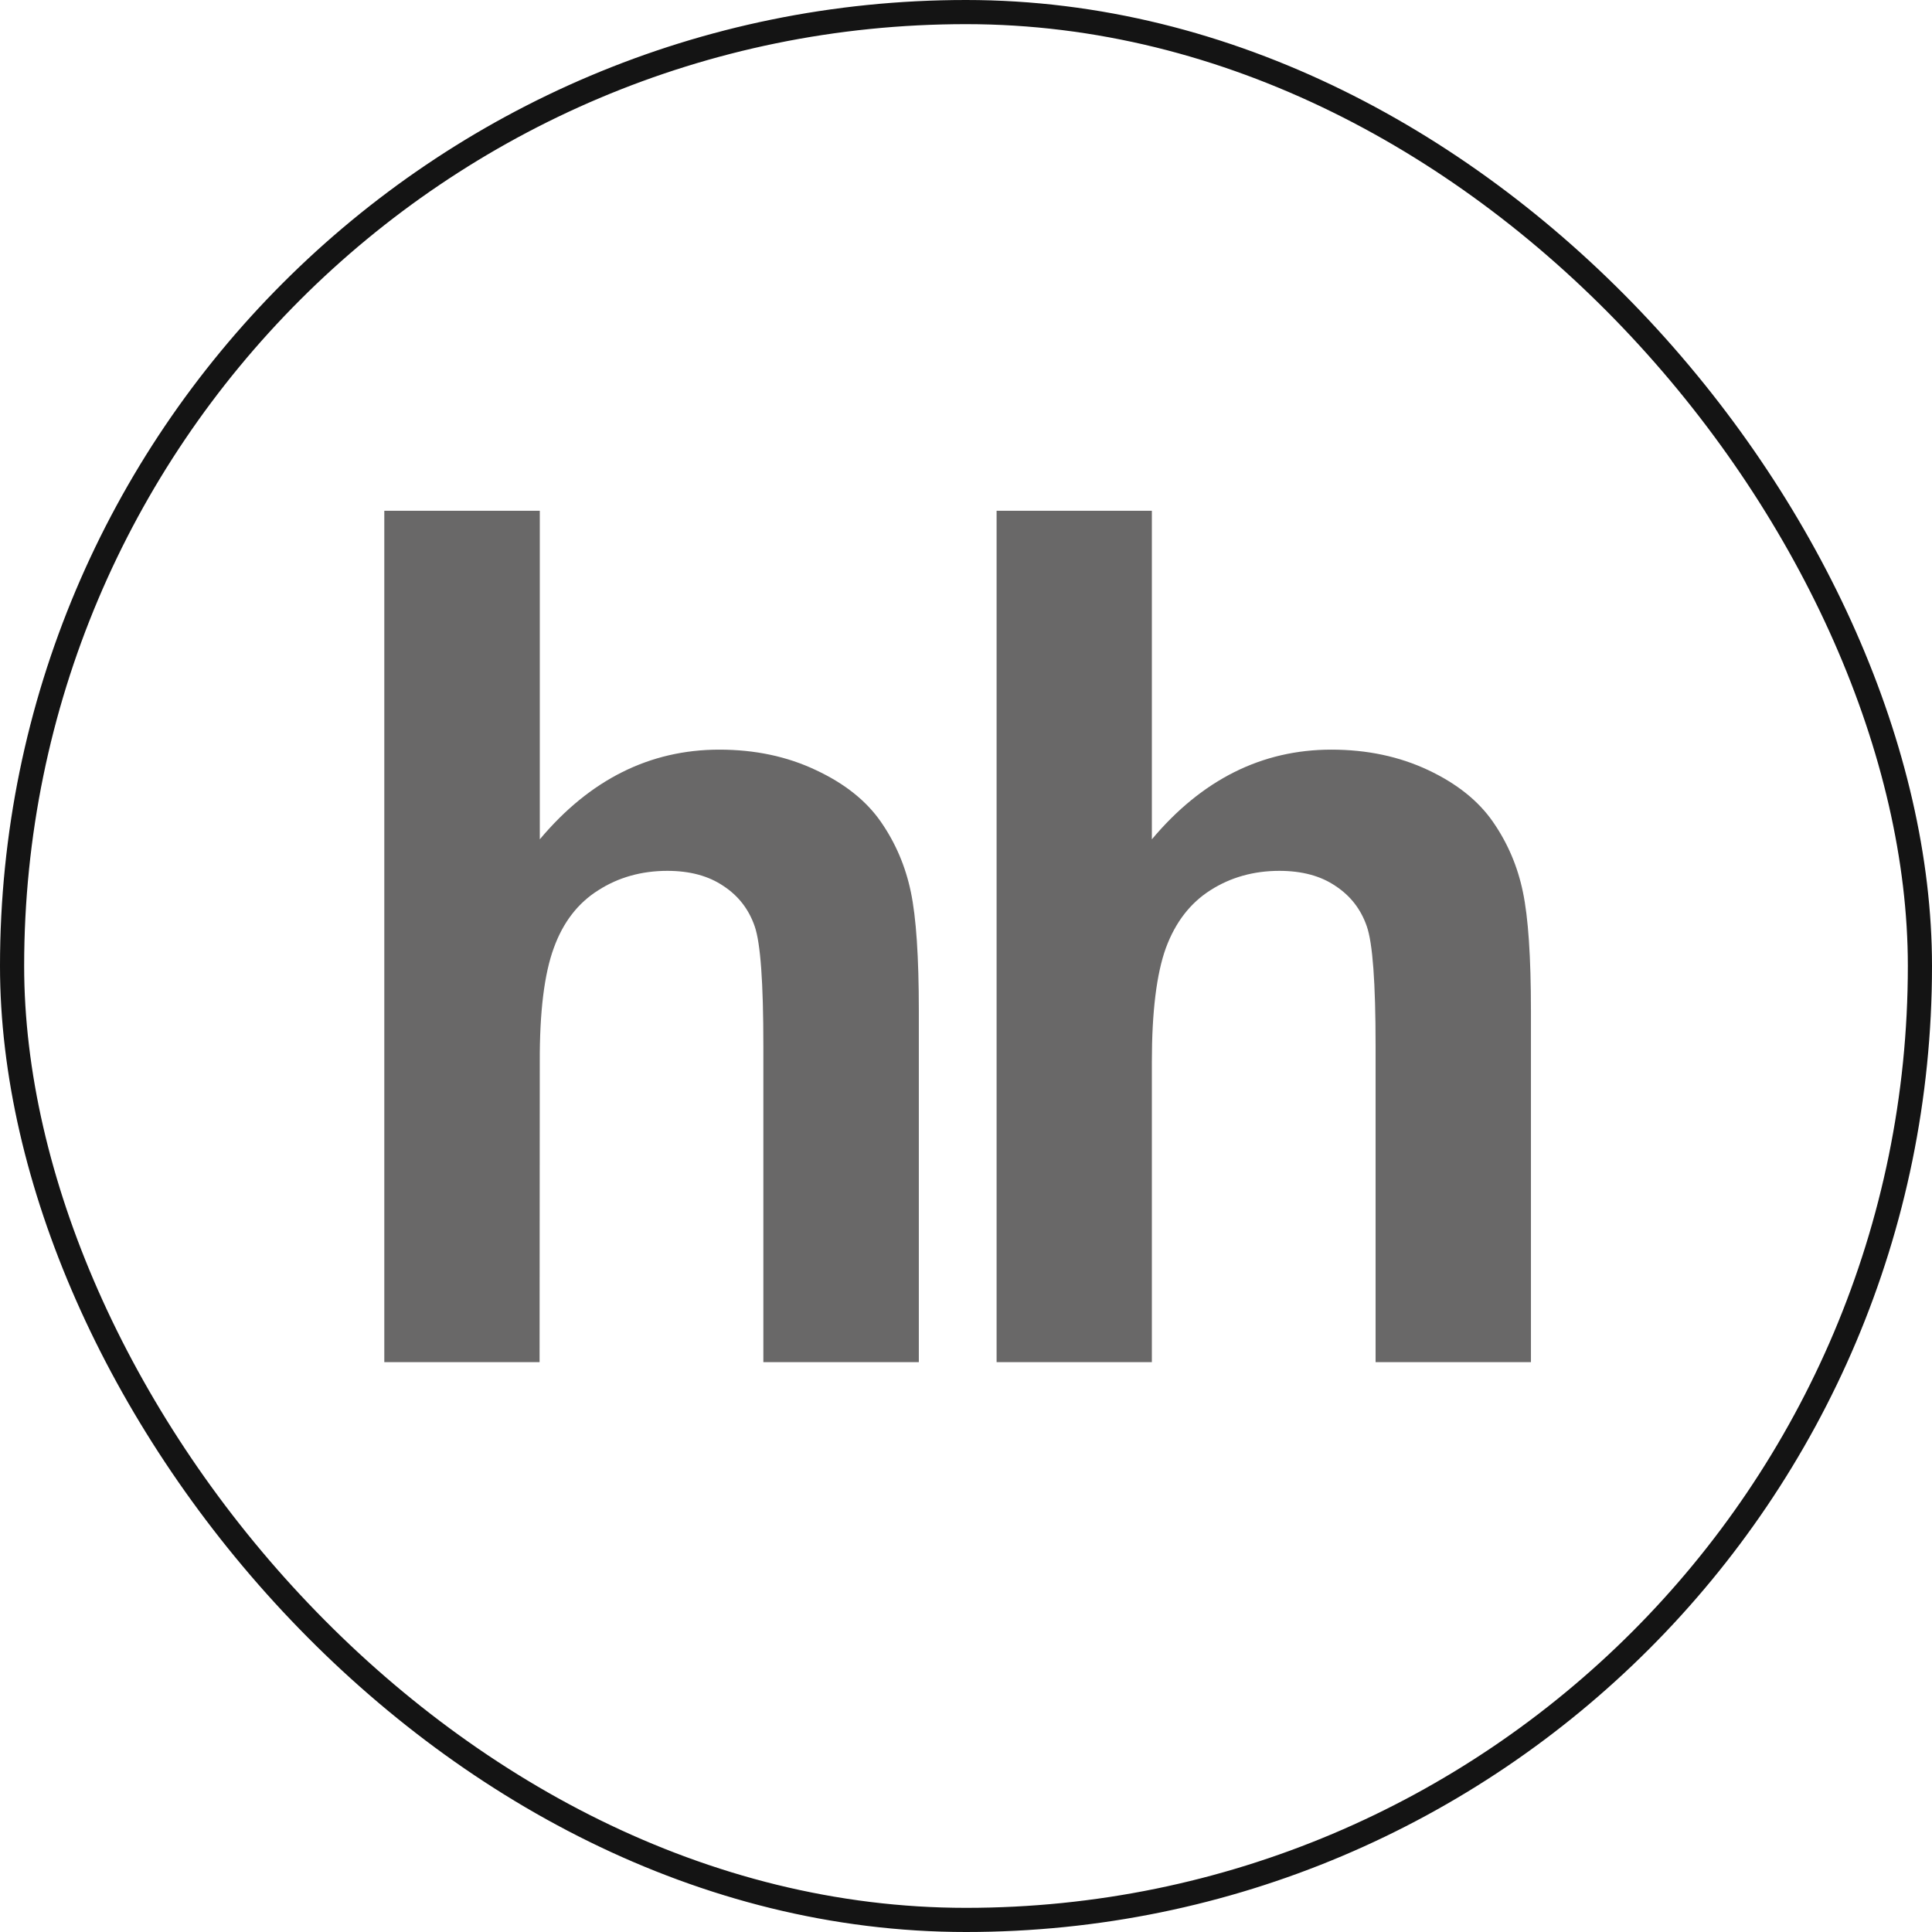 <svg width="80" height="80" viewBox="0 0 80 80" fill="none" xmlns="http://www.w3.org/2000/svg">
<rect x="0.5" y="0.5" width="79" height="79" rx="39.5" stroke="#141414"/>
<path fill-rule="evenodd" clip-rule="evenodd" d="M22.352 21.146V34.755C24.421 32.285 26.905 31.041 29.785 31.041C31.268 31.041 32.596 31.325 33.785 31.888C34.983 32.448 35.876 33.164 36.479 34.035C37.085 34.91 37.495 35.874 37.716 36.933C37.937 37.986 38.047 39.627 38.047 41.853V56.403H31.609V43.3C31.609 40.7 31.493 39.052 31.249 38.353C31.004 37.647 30.575 37.094 29.956 36.687C29.337 36.268 28.565 36.06 27.633 36.06C26.567 36.06 25.609 36.329 24.78 36.86C23.929 37.393 23.317 38.188 22.932 39.253C22.539 40.32 22.343 41.893 22.351 43.98L22.343 56.403H15.913V21.149H22.351" fill="#696868"/>
<path fill-rule="evenodd" clip-rule="evenodd" d="M47.696 21.146V34.755C49.768 32.285 52.249 31.041 55.129 31.041C56.607 31.041 57.943 31.325 59.139 31.888C60.328 32.448 61.221 33.164 61.823 34.035C62.429 34.91 62.841 35.874 63.06 36.933C63.281 37.986 63.393 39.627 63.393 41.853V56.403H56.96V43.3C56.96 40.7 56.84 39.052 56.595 38.353C56.349 37.647 55.921 37.094 55.301 36.687C54.688 36.268 53.909 36.06 52.977 36.06C51.911 36.06 50.955 36.329 50.124 36.86C49.284 37.393 48.671 38.188 48.277 39.253C47.891 40.32 47.696 41.893 47.696 43.98V56.403H41.267V21.149H47.696" fill="#696868"/>
</svg>
